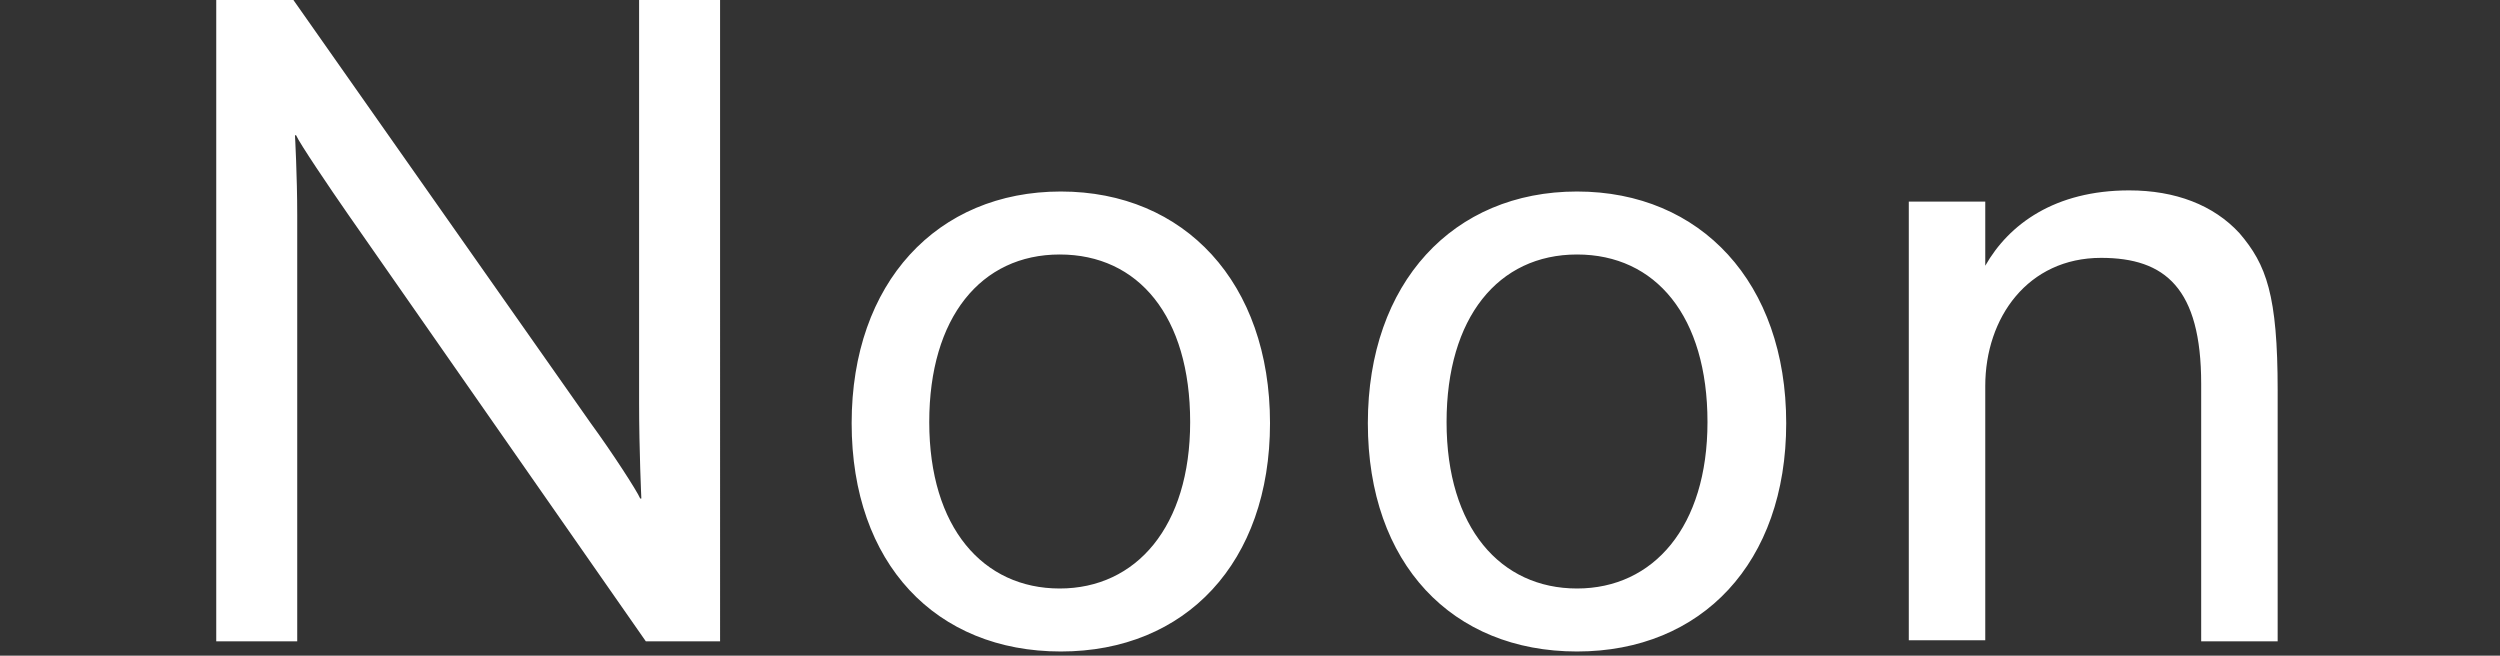 <?xml version="1.0" encoding="utf-8"?>
<!-- Generator: Adobe Illustrator 15.1.0, SVG Export Plug-In . SVG Version: 6.00 Build 0)  -->
<!DOCTYPE svg PUBLIC "-//W3C//DTD SVG 1.1//EN" "http://www.w3.org/Graphics/SVG/1.1/DTD/svg11.dtd">
<svg version="1.1" id="Layer_1" xmlns="http://www.w3.org/2000/svg" xmlns:xlink="http://www.w3.org/1999/xlink" x="0px" y="0px"
	 width="600px" height="157.355px" viewBox="0 0 600 157.355" enable-background="new 0 0 600 157.355" xml:space="preserve">
<rect x="0" y="0" width="600" height="157.355" fill="#333333" stroke="none"/>
<g>
	<path fill="#FFFFFF" d="M546.639,93.738c0-22.942-2.699-30.23-9.178-37.787c-6.207-6.748-15.385-10.257-26.451-10.257
		c-17.812,0-28.879,8.098-34.547,18.084V48.392H458.11v105.265h18.353V92.656c0-16.463,10.256-30.769,27.8-30.769
		c15.386,0,24.021,7.287,24.021,30.229v61.809h18.354V93.738z M347.177,101.294c0-25.101,12.415-40.215,31.31-40.215
		c18.894,0,31.31,14.844,31.31,40.215c0,25.103-12.955,39.945-31.31,39.945C360.134,141.24,347.177,126.665,347.177,101.294
		 M328.283,101.566c0,33.737,20.243,54.791,50.203,54.791s50.203-21.324,50.203-54.791c0-33.74-20.514-55.603-50.203-55.603
		S328.283,67.826,328.283,101.566 M223.02,101.294c0-25.101,12.416-40.215,31.309-40.215c18.894,0,31.31,14.844,31.31,40.215
		c0,25.103-12.956,39.945-31.31,39.945S223.02,126.665,223.02,101.294 M204.396,101.566c0,33.737,20.243,54.791,50.203,54.791
		s50.203-21.324,50.203-54.791c0-33.74-20.513-55.603-50.203-55.603C224.91,45.963,204.396,67.826,204.396,101.566 M69.713-1H51.899
		v154.926h19.434V51.632c0-9.447-0.54-19.164-0.54-19.164h0.27c0.809,1.89,8.097,12.686,12.416,18.894l71.525,102.564h17.814V-1
		h-19.434v97.707c0,11.334,0.54,22.941,0.54,22.941h-0.27c-0.81-1.891-6.749-11.067-11.876-18.083L69.713-1z"/>
</g>
</svg>
